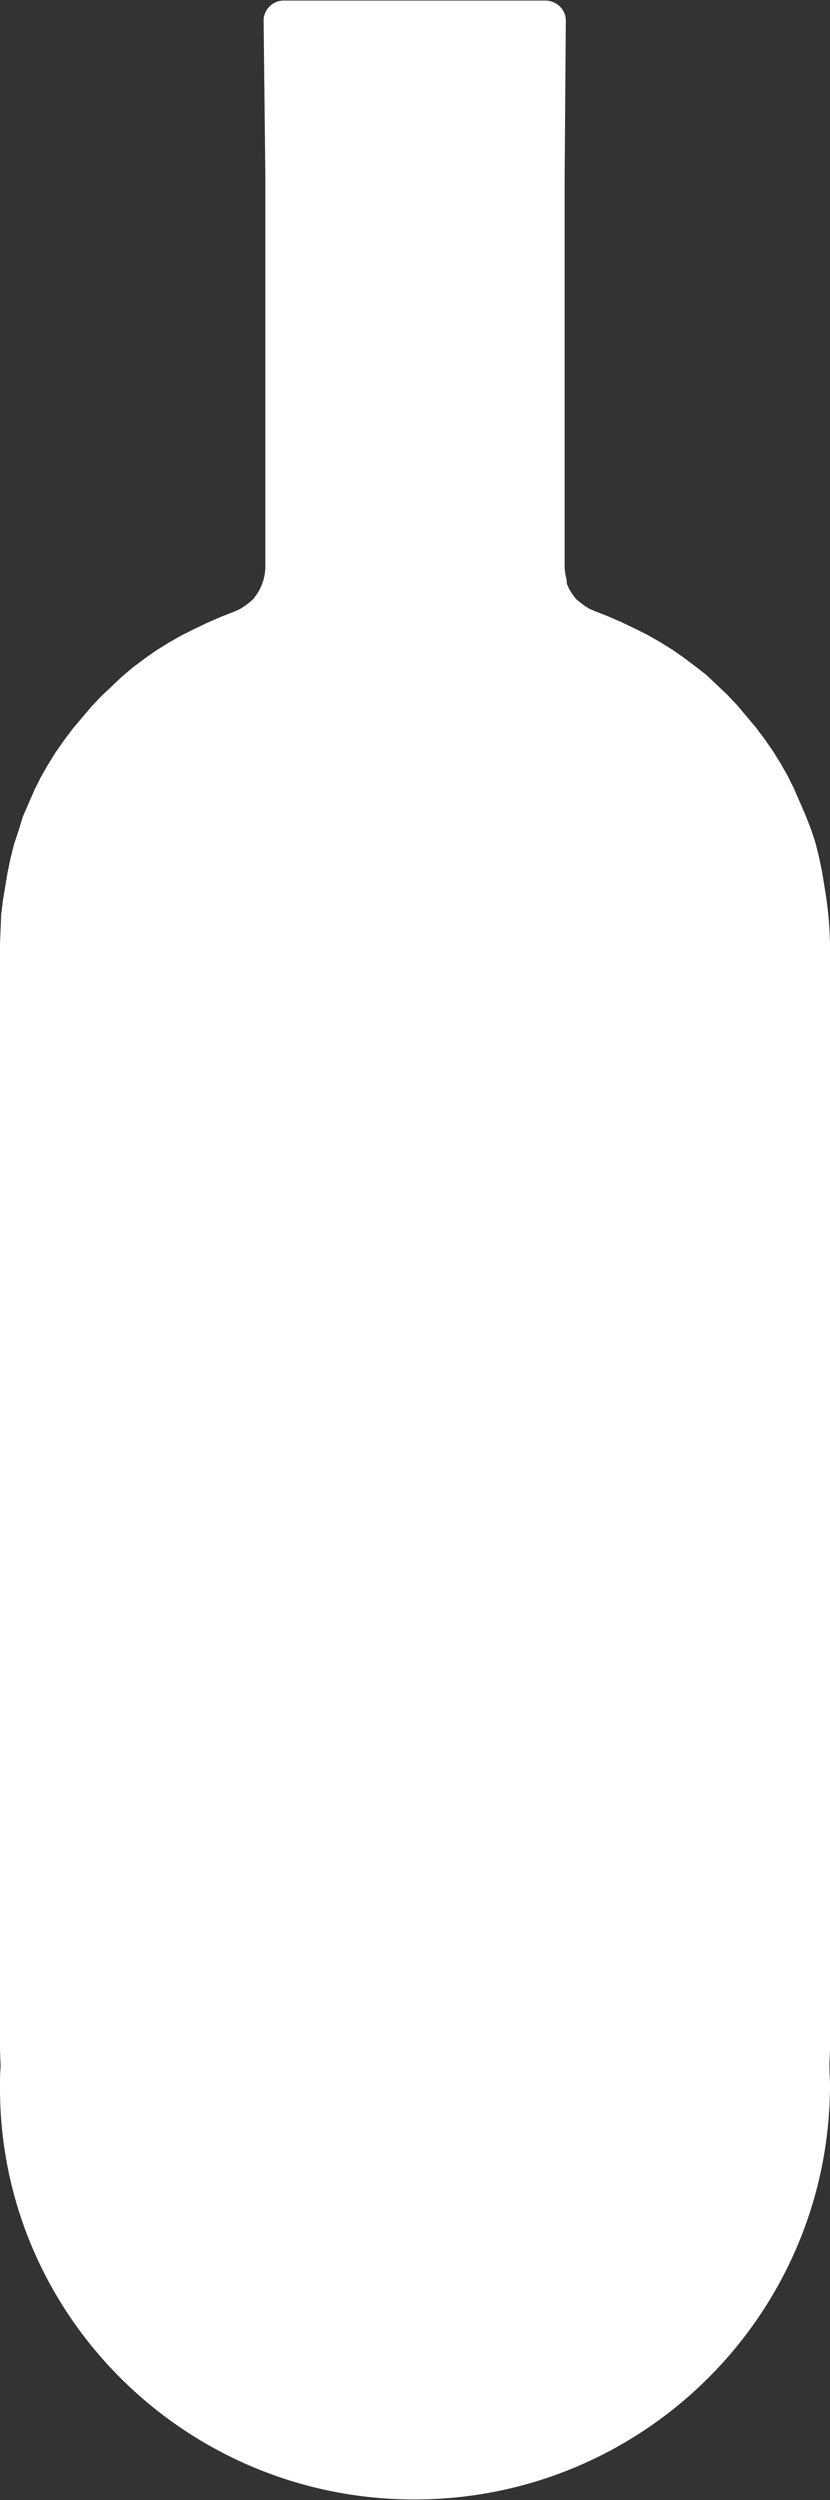 <?xml version="1.0" encoding="utf-8"?>
<!-- Generator: Adobe Illustrator 22.0.1, SVG Export Plug-In . SVG Version: 6.00 Build 0)  -->
<svg version="1.1" id="Layer_1" xmlns="http://www.w3.org/2000/svg" xmlns:xlink="http://www.w3.org/1999/xlink" x="0px" y="0px"
	 viewBox="0 0 142 427.6" style="enable-background:new 0 0 142 427.6;" xml:space="preserve">
<rect x="0" y="0" width="142" height="427.6" fill="#333333" stroke="none"/>
<style type="text/css">
	.st0{fill:#FFFFFF;}
</style>
<path class="st0" d="M142,356.5c0-1-0.1-2-0.1-3V353l0.1-2.5V161.3l-0.1-2.5l-0.2-2.5l-0.3-2.5l-0.4-2.5l-0.4-2.4l-0.5-2.4l-0.6-2.4
	l-0.8-2.4l-0.9-2.3l-1-2.3l-1-2.3l-1.1-2.2l-1.2-2.1l-1.3-2.1l-1.4-2l-1.5-2l-1.6-1.9l-1.6-1.9l-1.7-1.8l-1.8-1.7l-1.8-1.7L119,114
	l-2-1.5l-2-1.4l-2.1-1.3l-2.1-1.2l-2.2-1.1l-2.3-1.1l-2.3-1l-2.3-0.9l-0.9-0.4l-0.8-0.5l-0.8-0.6l-0.7-0.6l-0.6-0.8l-0.5-0.8
	l-0.4-0.9L96.9,99l-0.2-0.9l-0.1-1V30.5l0.2-27c0-1.9-1.6-3.4-3.5-3.4L48.5,0.1c-1.9,0-3.4,1.6-3.4,3.4l0.3,26.9v66.8l-0.1,1
	l-0.2,0.9l-0.3,0.9l-0.4,0.9l-0.5,0.8l-0.6,0.8l-0.7,0.6l-0.8,0.6l-0.8,0.5l-0.9,0.4l-2.3,0.9l-2.3,1l-2.3,1.1l-2.2,1.1l-2.1,1.2
	l-2.1,1.3l-2,1.4l-2,1.5l-1.9,1.6l-1.8,1.7l-1.8,1.7l-1.7,1.8l-1.6,1.9l-1.6,1.9l-1.5,2l-1.4,2l-1.3,2.1l-1.2,2.1l-1.1,2.2l-1,2.3
	l-1,2.3L3.2,142l-0.8,2.4l-0.6,2.4l-0.5,2.4l-0.4,2.4L0.5,154l-0.3,2.5L0.1,159L0,161.4v189.3l0.1,2.5v0.4c-0.1,1-0.1,2-0.1,3
	c-0.3,39.1,31.6,70.9,70.9,70.9S142,395.7,142,356.5z"/>
</svg>
